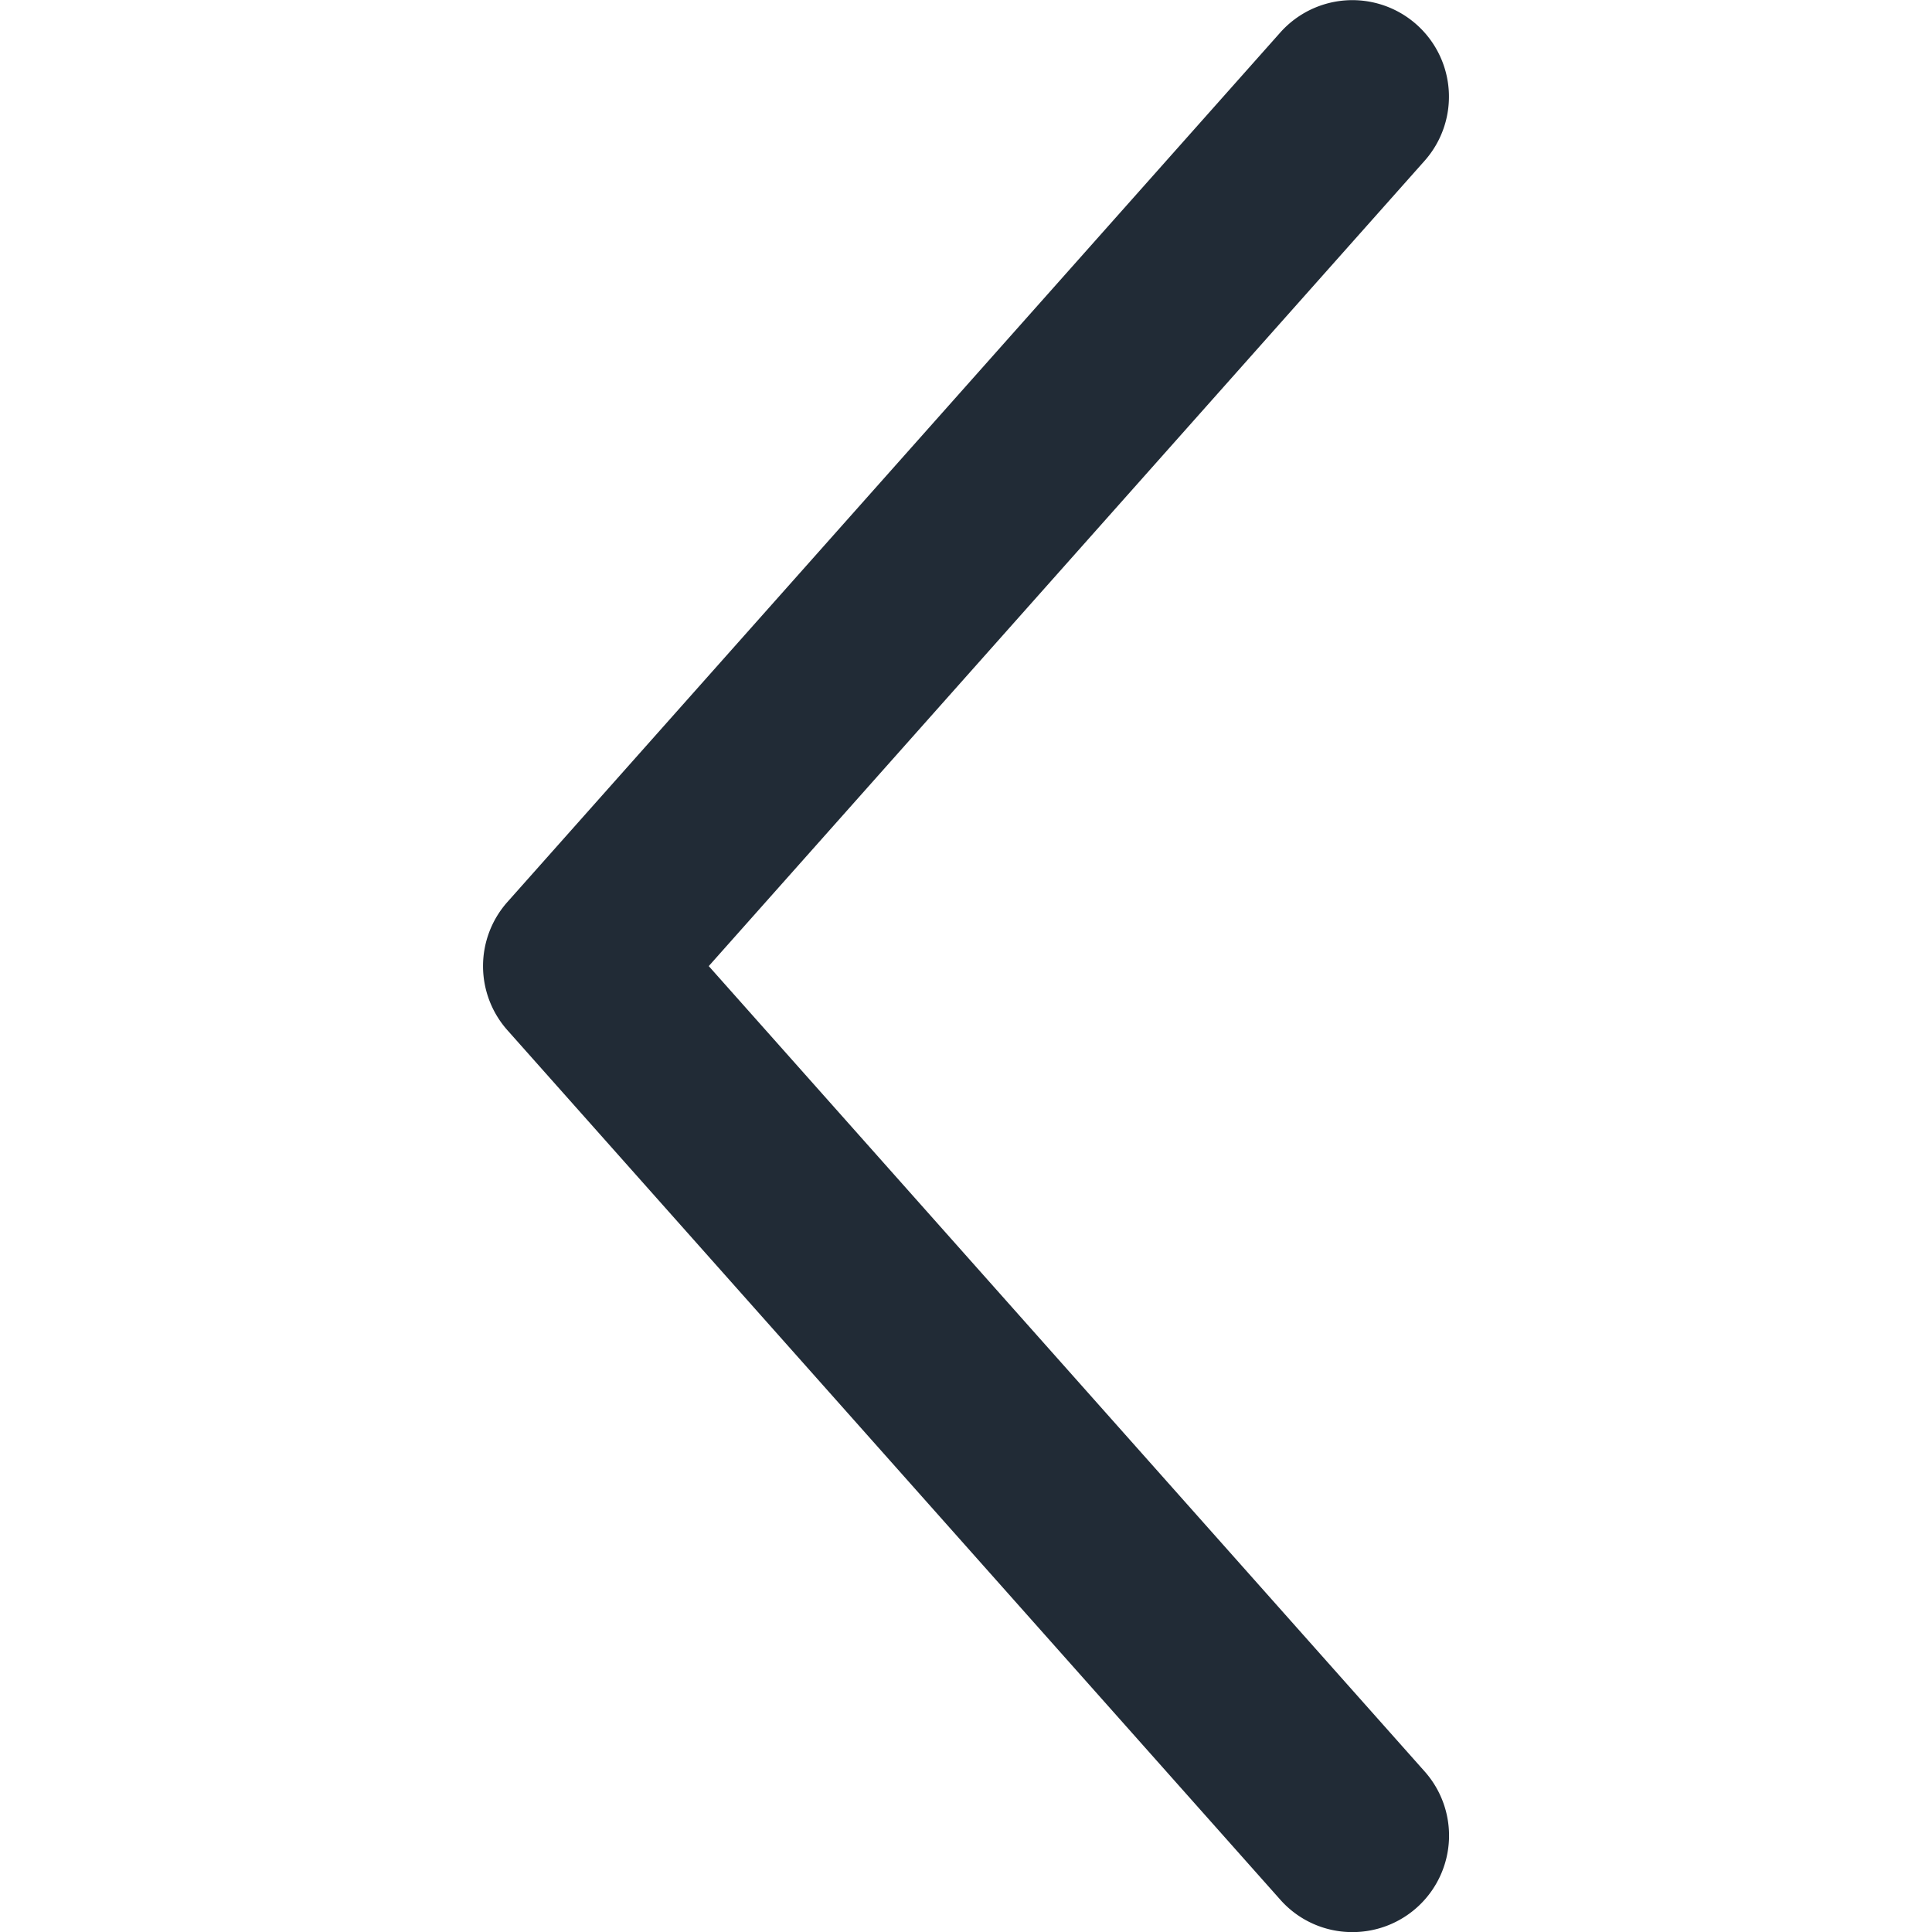 <svg xmlns="http://www.w3.org/2000/svg" viewBox="0 0 20 20"><path fill="#212B36" d="M14 20.001a.994.994 0 0 1-.747-.336l-8-9a.999.999 0 0 1 0-1.328l8-9a.999.999 0 1 1 1.494 1.328l-7.41 8.336 7.41 8.336A.999.999 0 0 1 14 20.001"/></svg>
